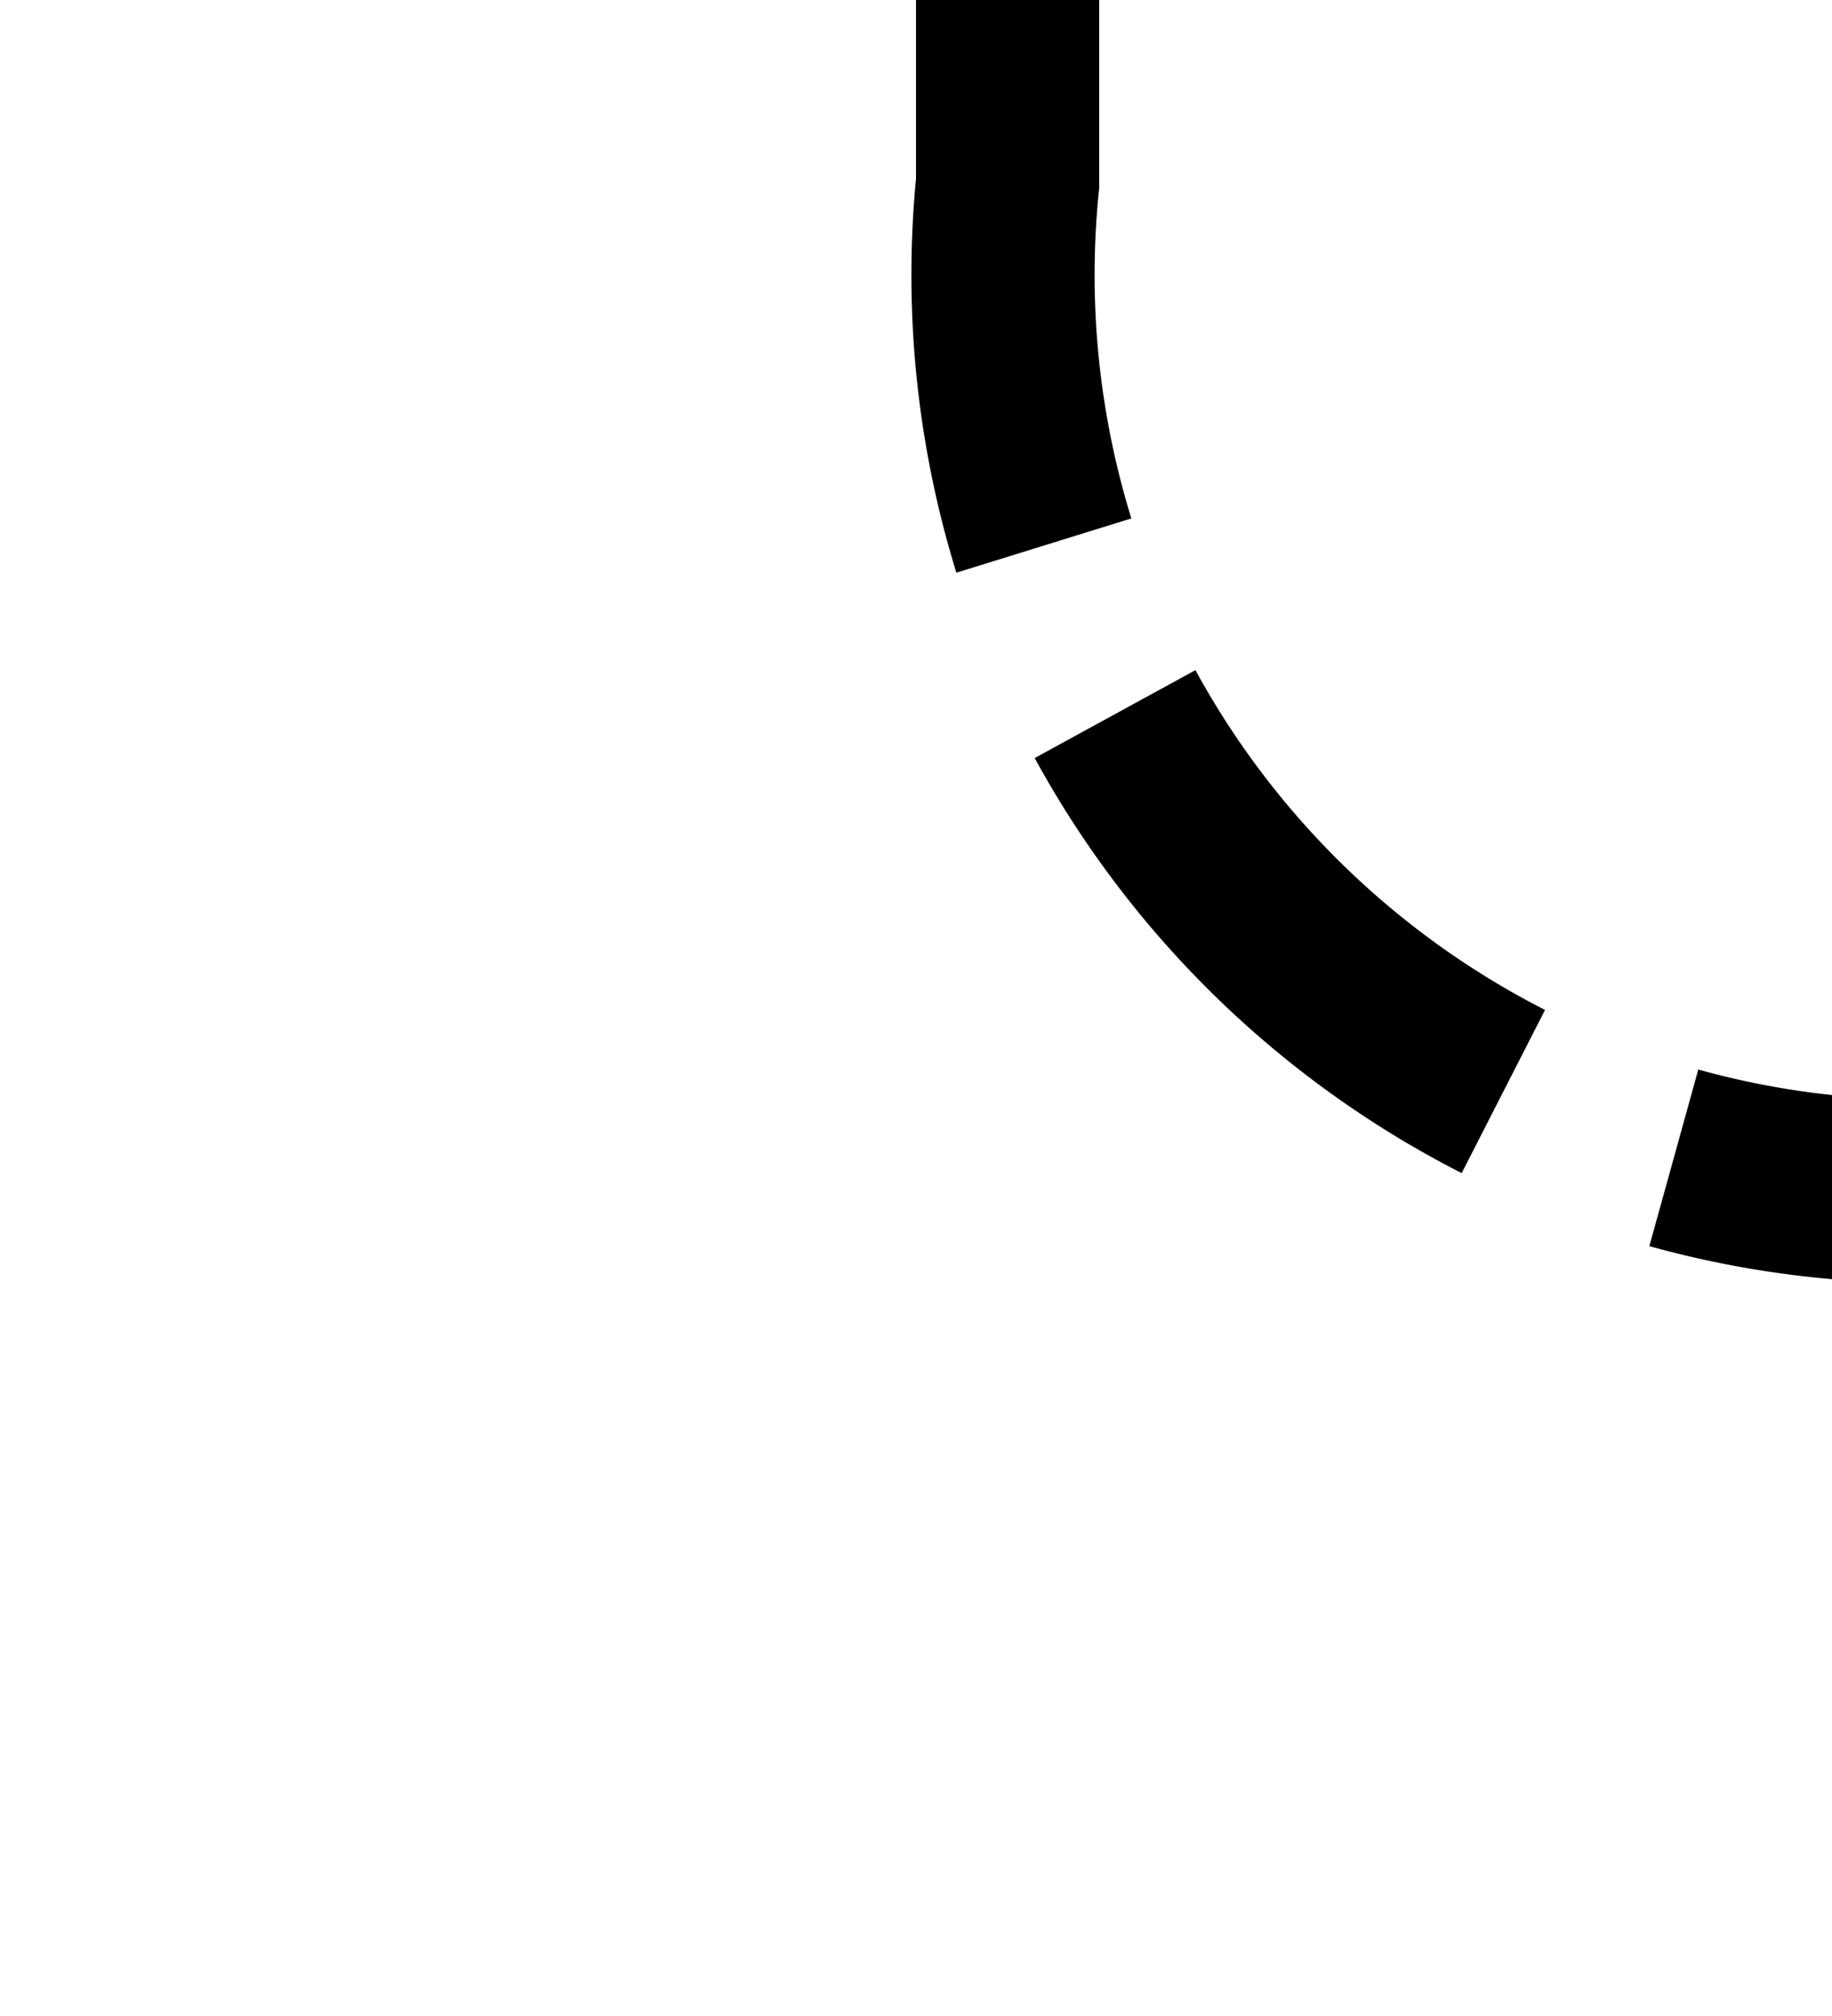 ﻿<?xml version="1.0" encoding="utf-8"?>
<svg version="1.1" xmlns:xlink="http://www.w3.org/1999/xlink" width="10px" height="11px" preserveAspectRatio="xMidYMin meet" viewBox="486 1005  8 11" xmlns="http://www.w3.org/2000/svg">
  <path d="M 490.5 1005  L 490.5 1006  A 5 5 0 0 0 495.5 1011.5 L 1488 1011.5  " stroke-width="1" stroke-dasharray="3,1" stroke="#000000" fill="none" />
</svg>